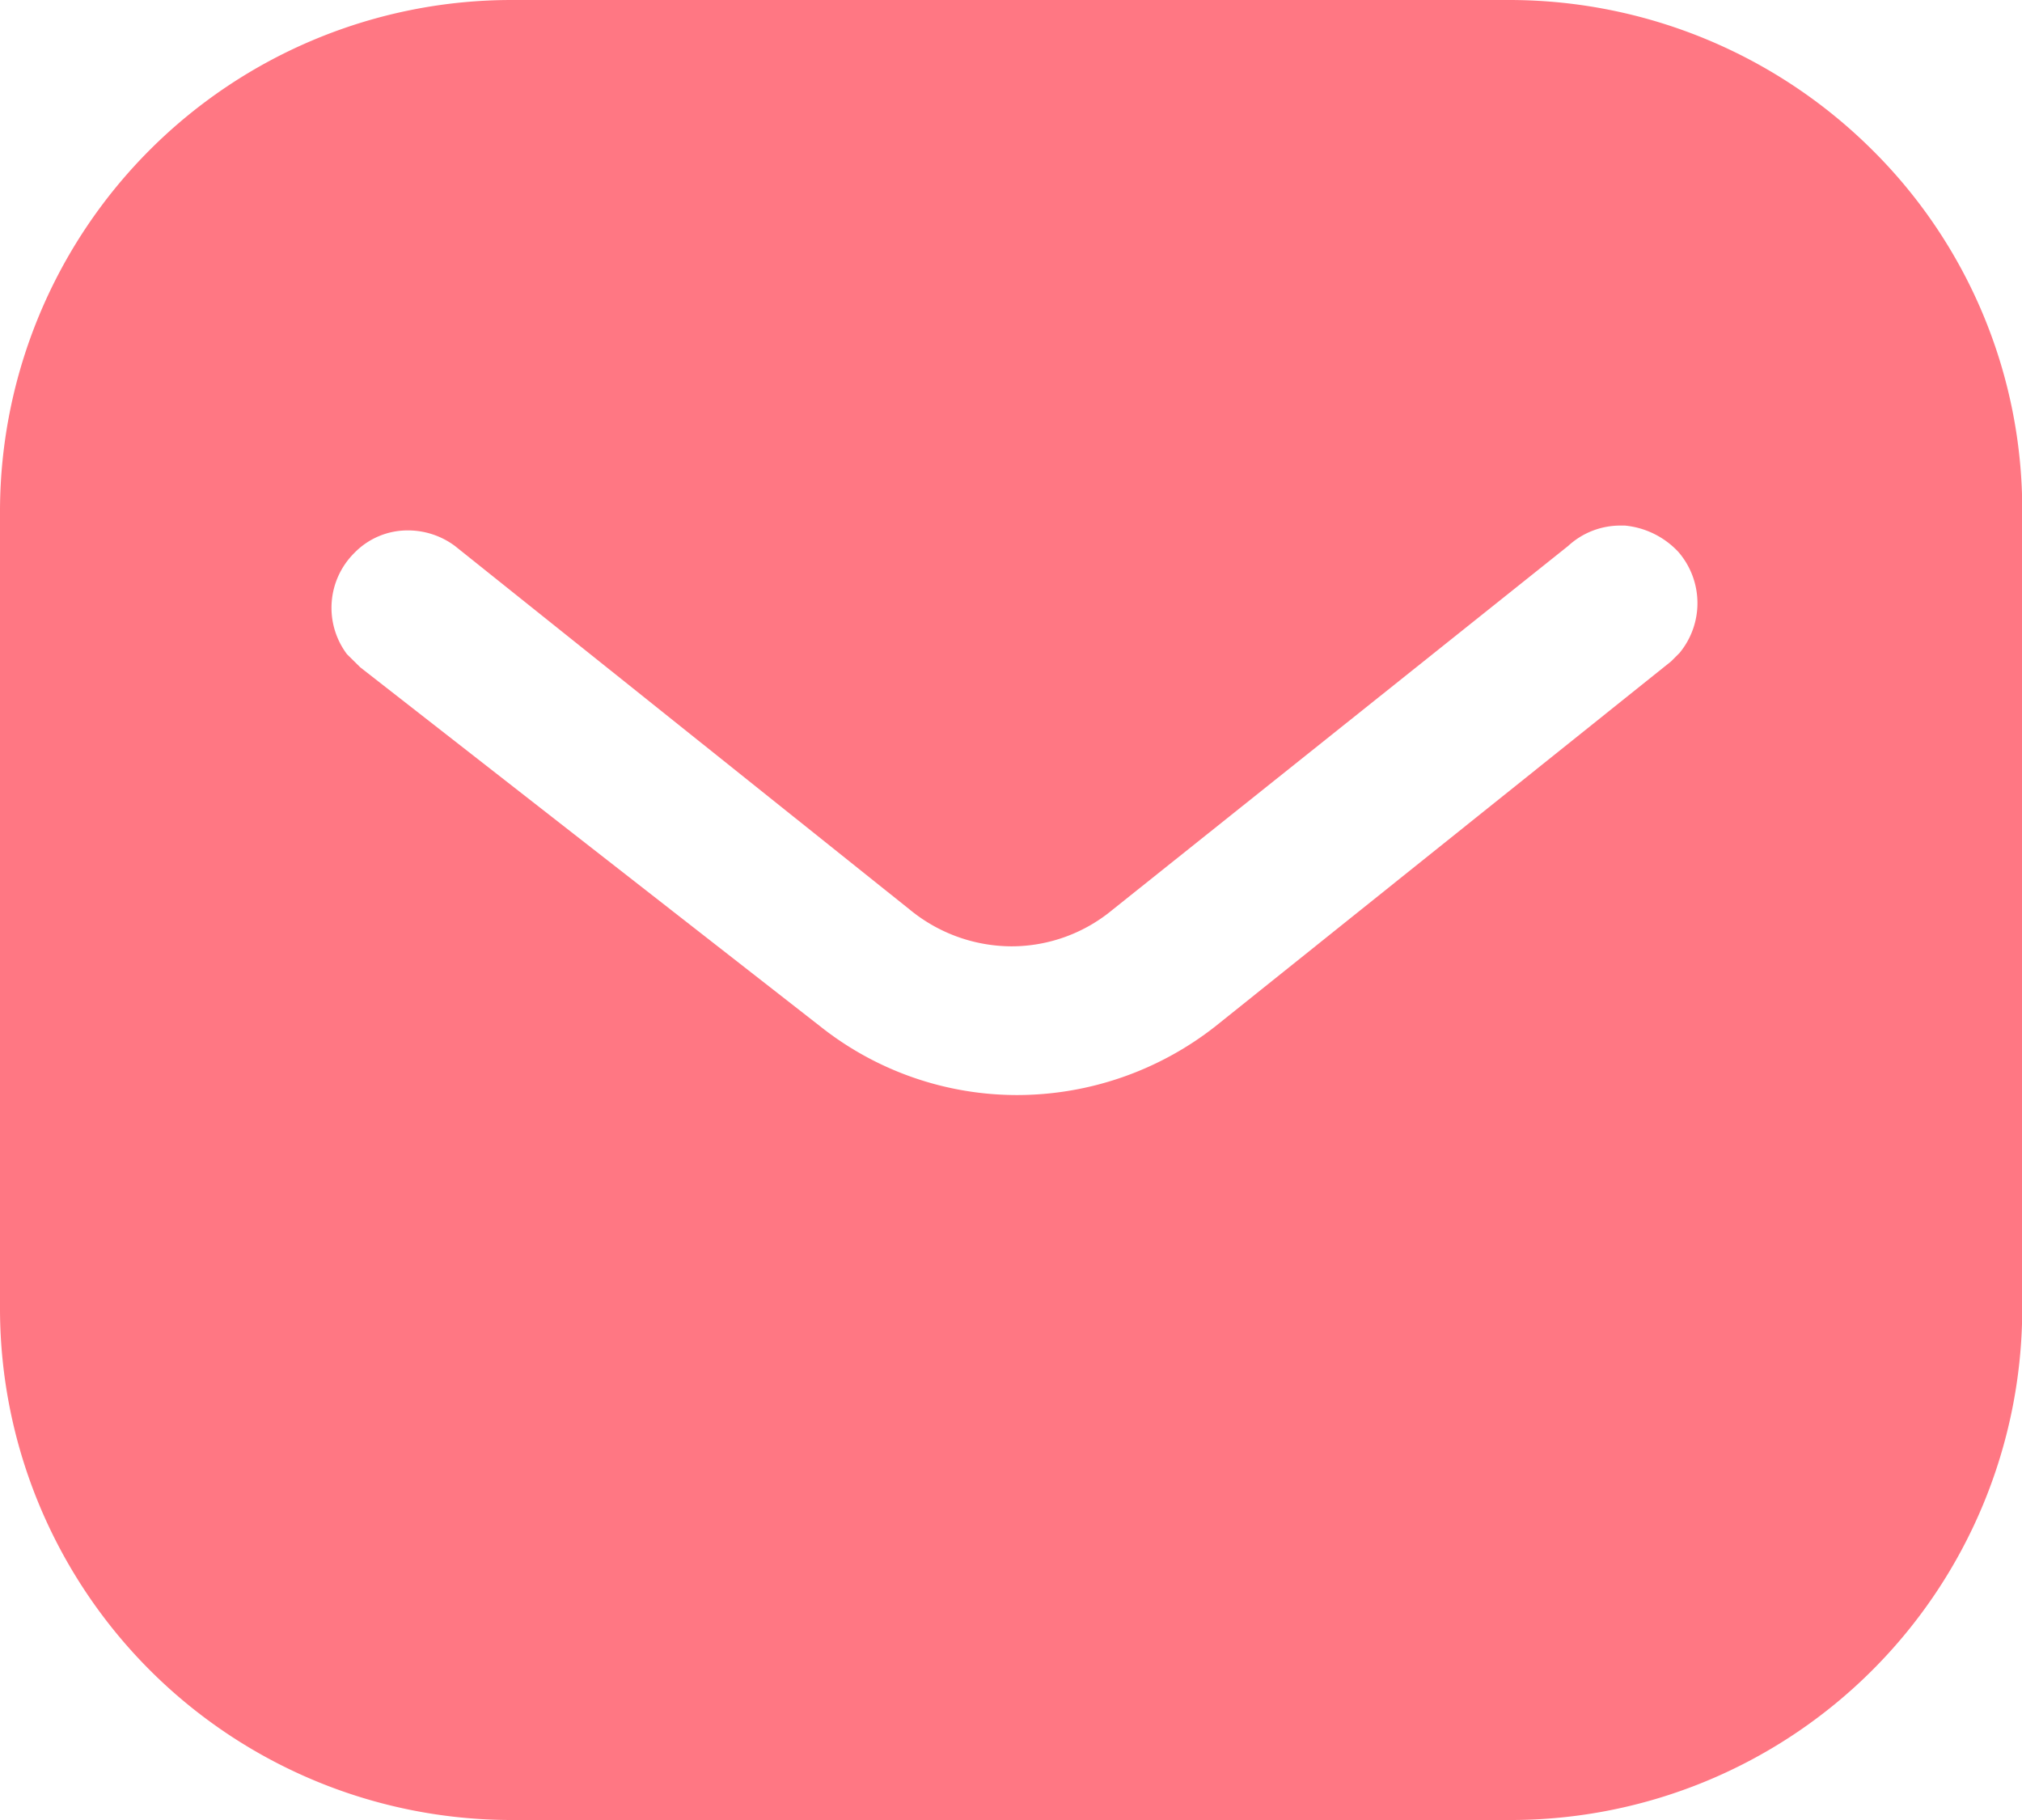 <svg xmlns="http://www.w3.org/2000/svg" width="24.271" height="21.844" viewBox="0 0 24.271 21.844">
  <g id="Message" transform="translate(0 0)">
    <path id="Message-2" data-name="Message" d="M18.129,21.844H6.14A6.141,6.141,0,0,1,0,15.715V6.128A6.141,6.141,0,0,1,6.14,0H18.129a6.178,6.178,0,0,1,4.345,1.8,6.082,6.082,0,0,1,1.8,4.331v9.587A6.142,6.142,0,0,1,18.129,21.844ZM4.9,6.366a.89.89,0,0,0-.649.273.927.927,0,0,0-.086,1.213l.159.157,5.521,4.309a3.8,3.8,0,0,0,2.367.825,3.859,3.859,0,0,0,2.377-.825L20.06,7.937l.1-.1a.939.939,0,0,0-.014-1.213,1.009,1.009,0,0,0-.641-.316h-.051a.922.922,0,0,0-.63.244l-5.472,4.369a1.9,1.9,0,0,1-1.209.437,1.932,1.932,0,0,1-1.218-.437L5.461,6.553A.944.944,0,0,0,4.9,6.366Z" fill="#ff7783"/>
  </g>
</svg>
